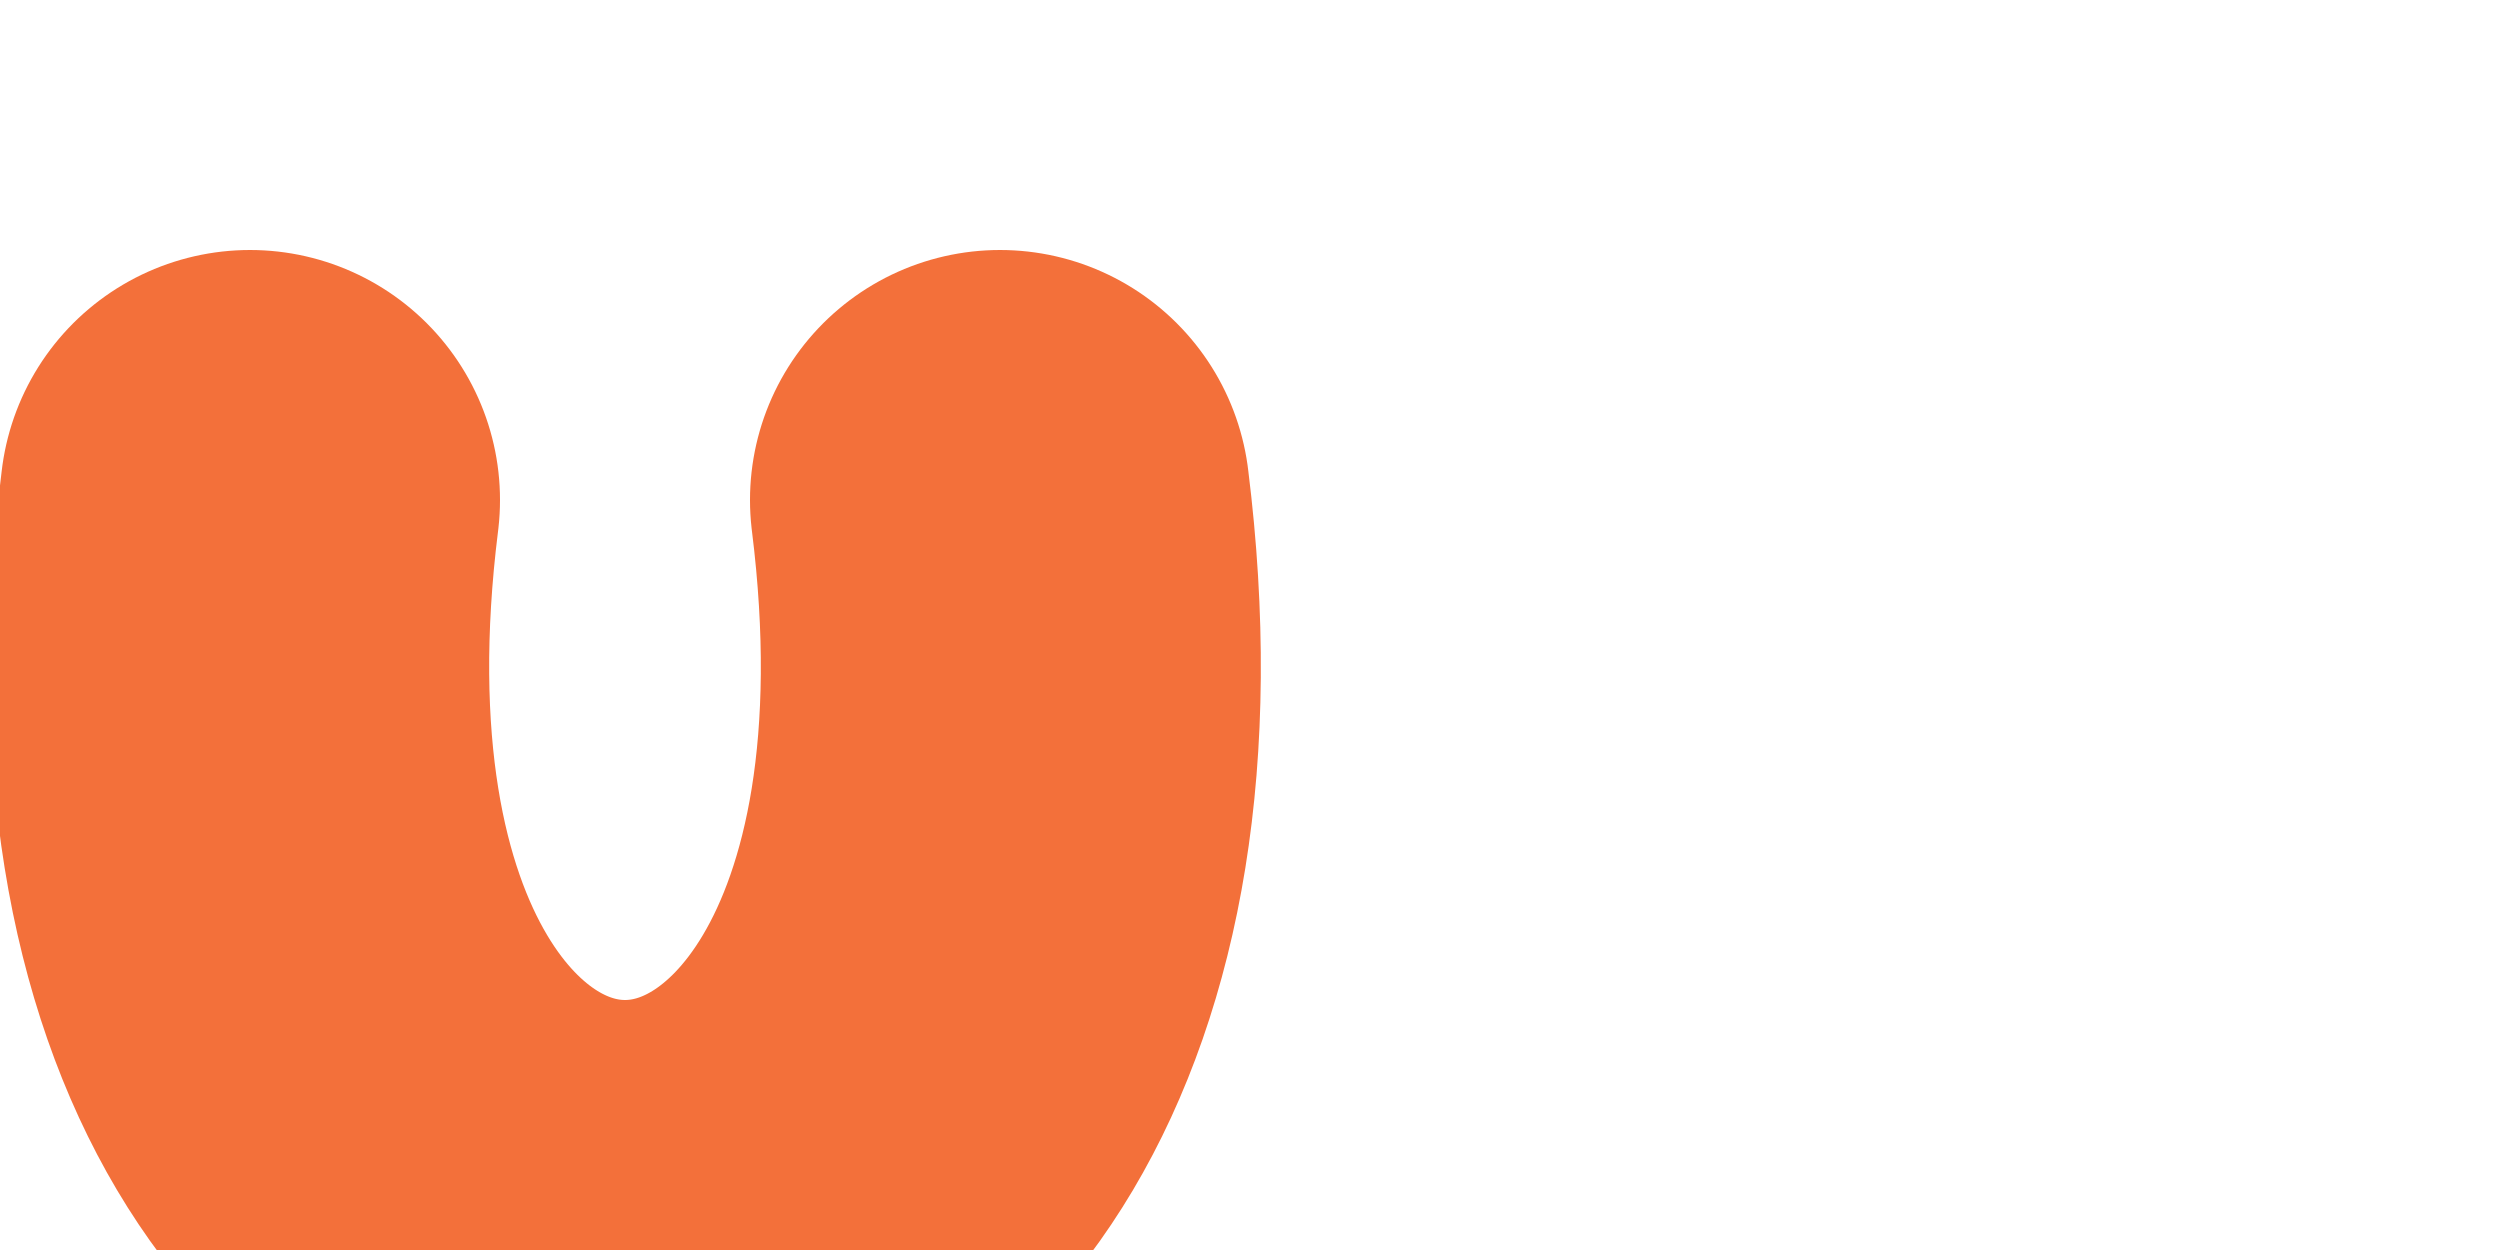 <svg xmlns="http://www.w3.org/2000/svg" viewBox="0 0 200 100">
  <style></style>
  <path
    stroke-width="40"
    stroke-linecap="round"
    stroke="#f3703a"
    fill="transparent"
    d="M 20 40 C 10 120, 90 120, 80 40"/>
</svg>
